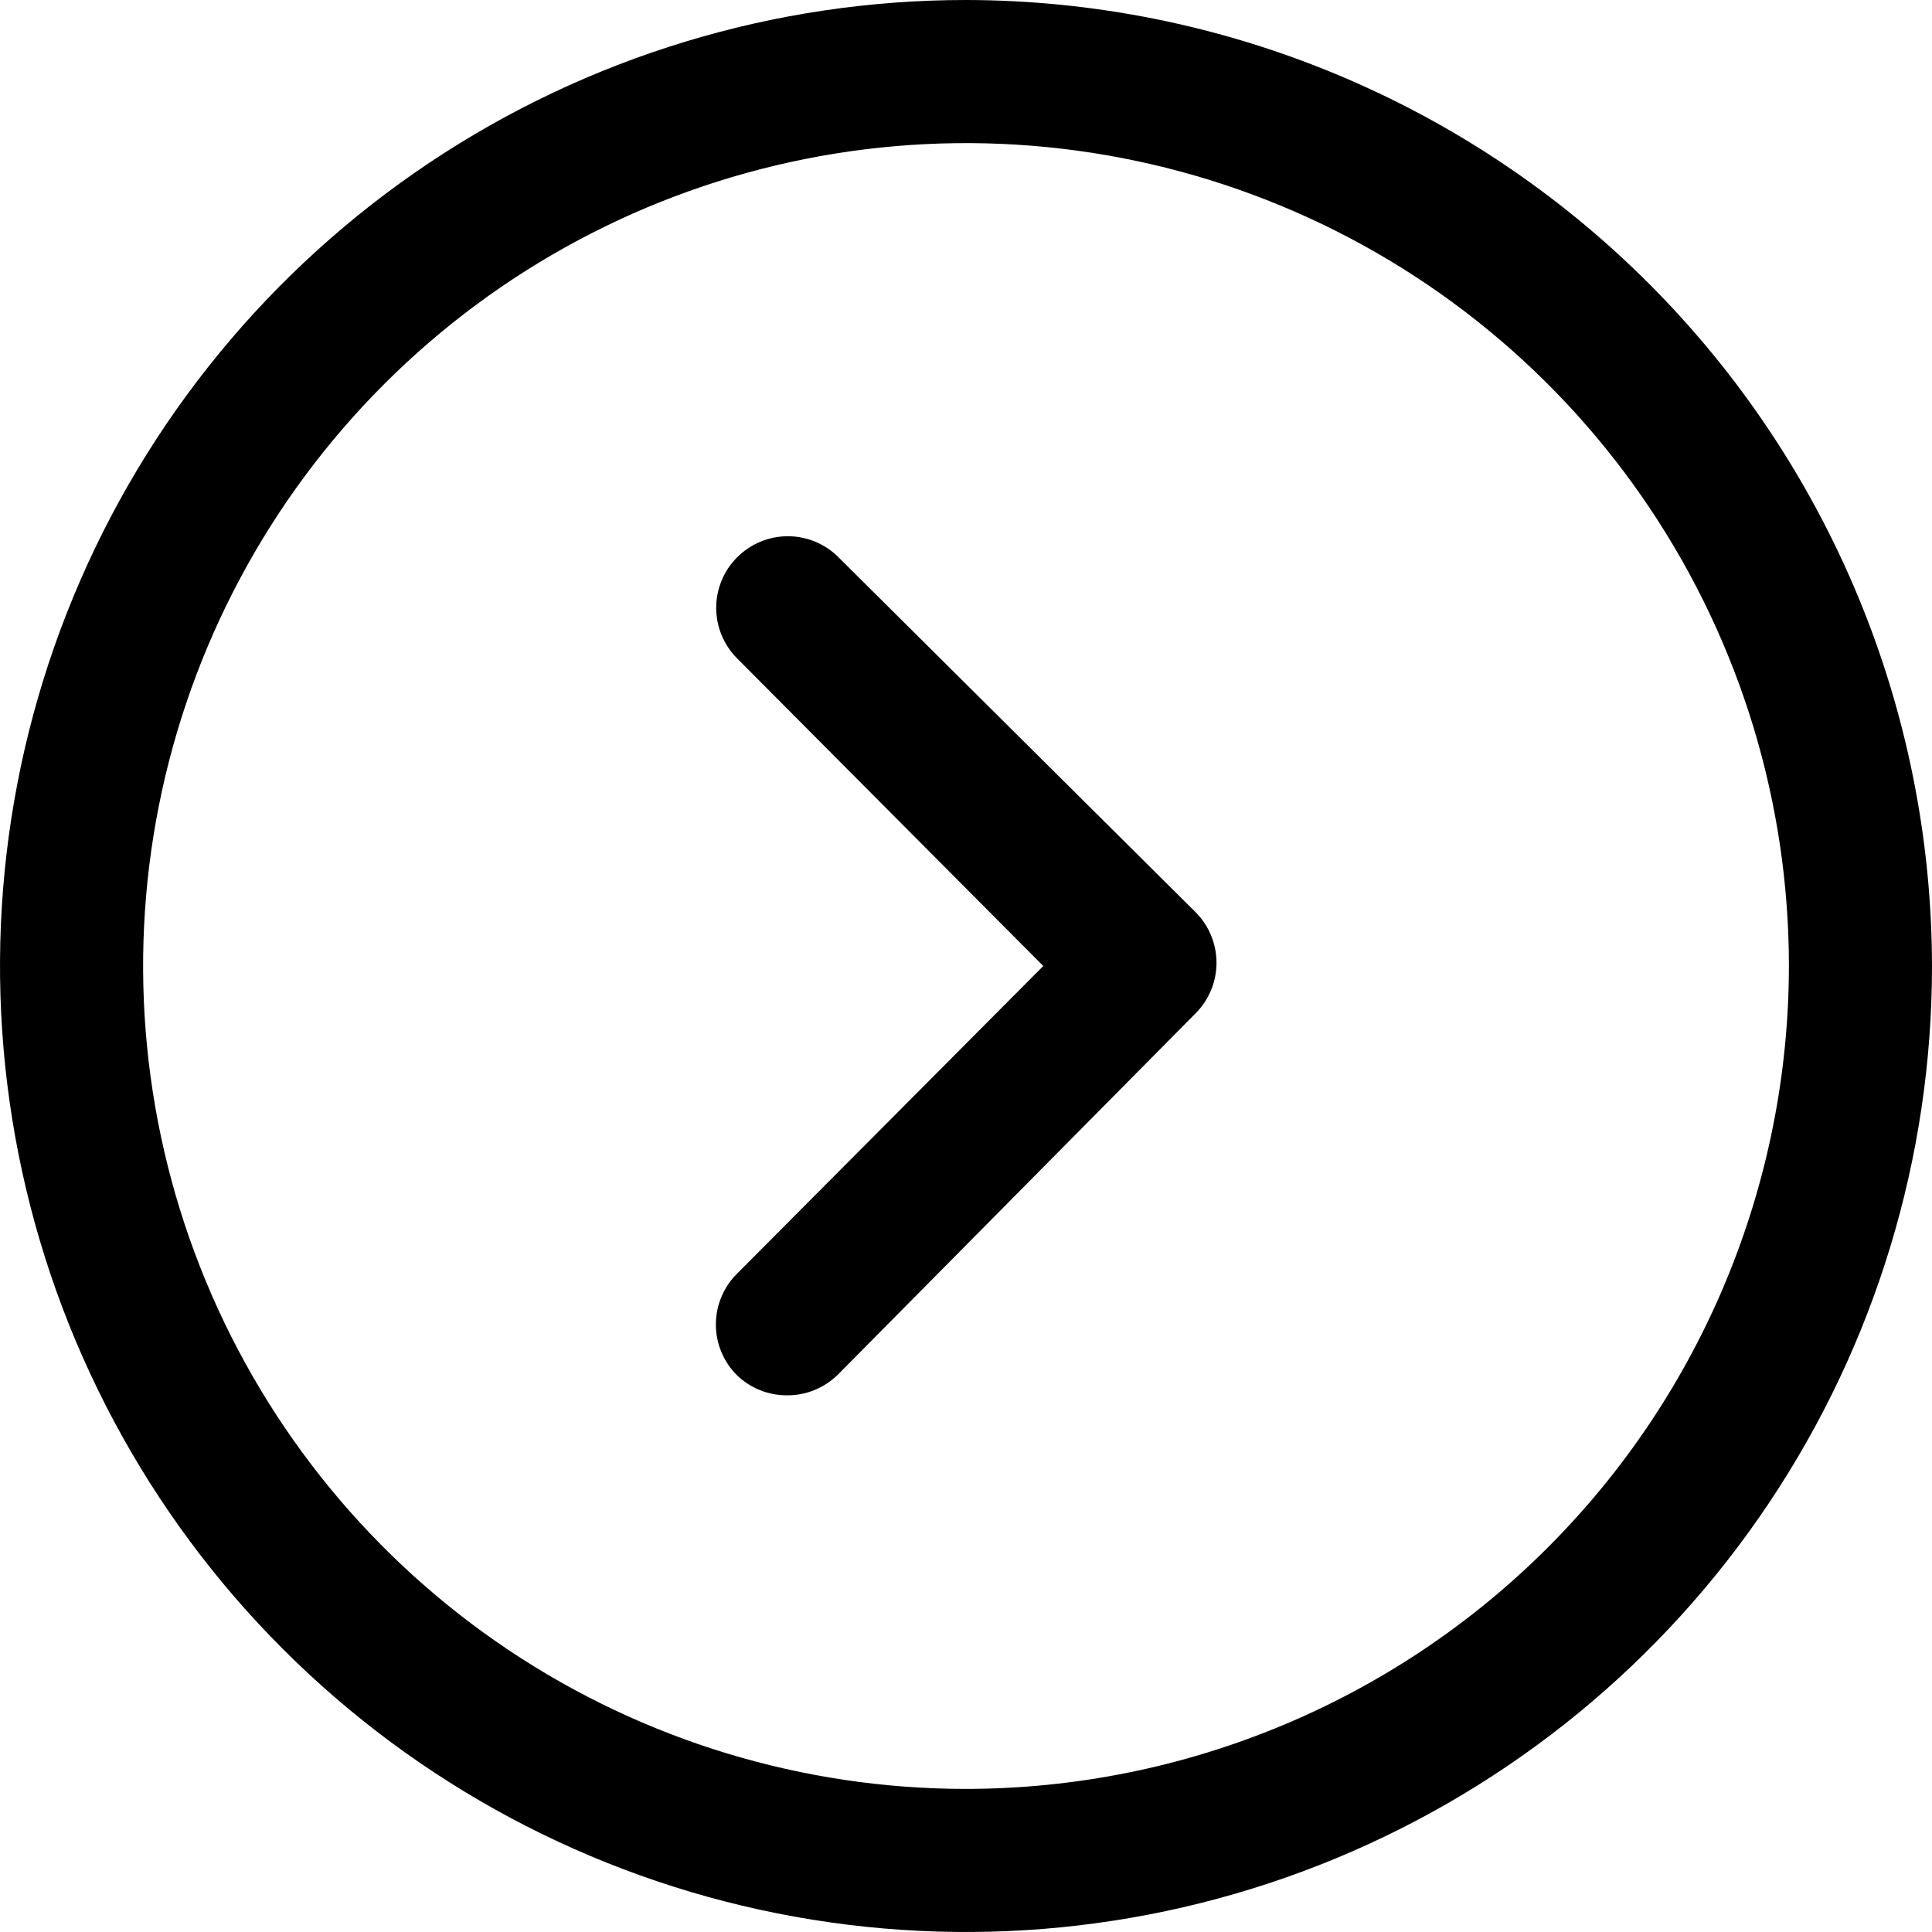 <svg width="47" height="47" viewBox="0 0 47 47" fill="none" xmlns="http://www.w3.org/2000/svg">
<path d="M23.5 0C18.852 0 14.309 1.378 10.444 3.96C6.58 6.543 3.567 10.213 1.789 14.507C0.01 18.801 -0.455 23.526 0.452 28.085C1.358 32.643 3.596 36.831 6.883 40.117C10.169 43.404 14.357 45.642 18.915 46.548C23.474 47.455 28.199 46.99 32.493 45.211C36.787 43.432 40.457 40.42 43.039 36.556C45.622 32.691 47 28.148 47 23.5C46.991 17.27 44.512 11.298 40.107 6.893C35.702 2.488 29.73 0.009 23.5 0ZM23.5 43.519C19.541 43.519 15.67 42.344 12.378 40.145C9.086 37.945 6.52 34.819 5.005 31.161C3.49 27.503 3.094 23.478 3.866 19.595C4.639 15.711 6.545 12.144 9.345 9.345C12.144 6.545 15.711 4.639 19.595 3.866C23.478 3.094 27.503 3.49 31.161 5.005C34.819 6.52 37.945 9.086 40.145 12.378C42.344 15.67 43.519 19.541 43.519 23.5C43.514 28.808 41.403 33.897 37.65 37.65C33.897 41.403 28.808 43.514 23.5 43.519Z" fill="black"/>
<path d="M20.401 13.56C20.24 13.397 20.047 13.268 19.835 13.179C19.623 13.091 19.395 13.045 19.166 13.045C18.936 13.045 18.708 13.091 18.496 13.179C18.284 13.268 18.091 13.397 17.93 13.56C17.605 13.886 17.423 14.328 17.423 14.787C17.423 15.247 17.605 15.689 17.93 16.015L25.38 23.5L17.93 30.985C17.766 31.147 17.637 31.34 17.549 31.552C17.46 31.764 17.415 31.991 17.415 32.221C17.415 32.451 17.46 32.678 17.549 32.891C17.637 33.103 17.766 33.295 17.93 33.457C18.257 33.772 18.694 33.947 19.148 33.944C19.377 33.946 19.604 33.902 19.816 33.815C20.028 33.728 20.221 33.601 20.384 33.44L29.088 24.649C29.412 24.323 29.594 23.881 29.594 23.422C29.594 22.962 29.412 22.52 29.088 22.194L20.401 13.56Z" fill="black"/>
</svg>
